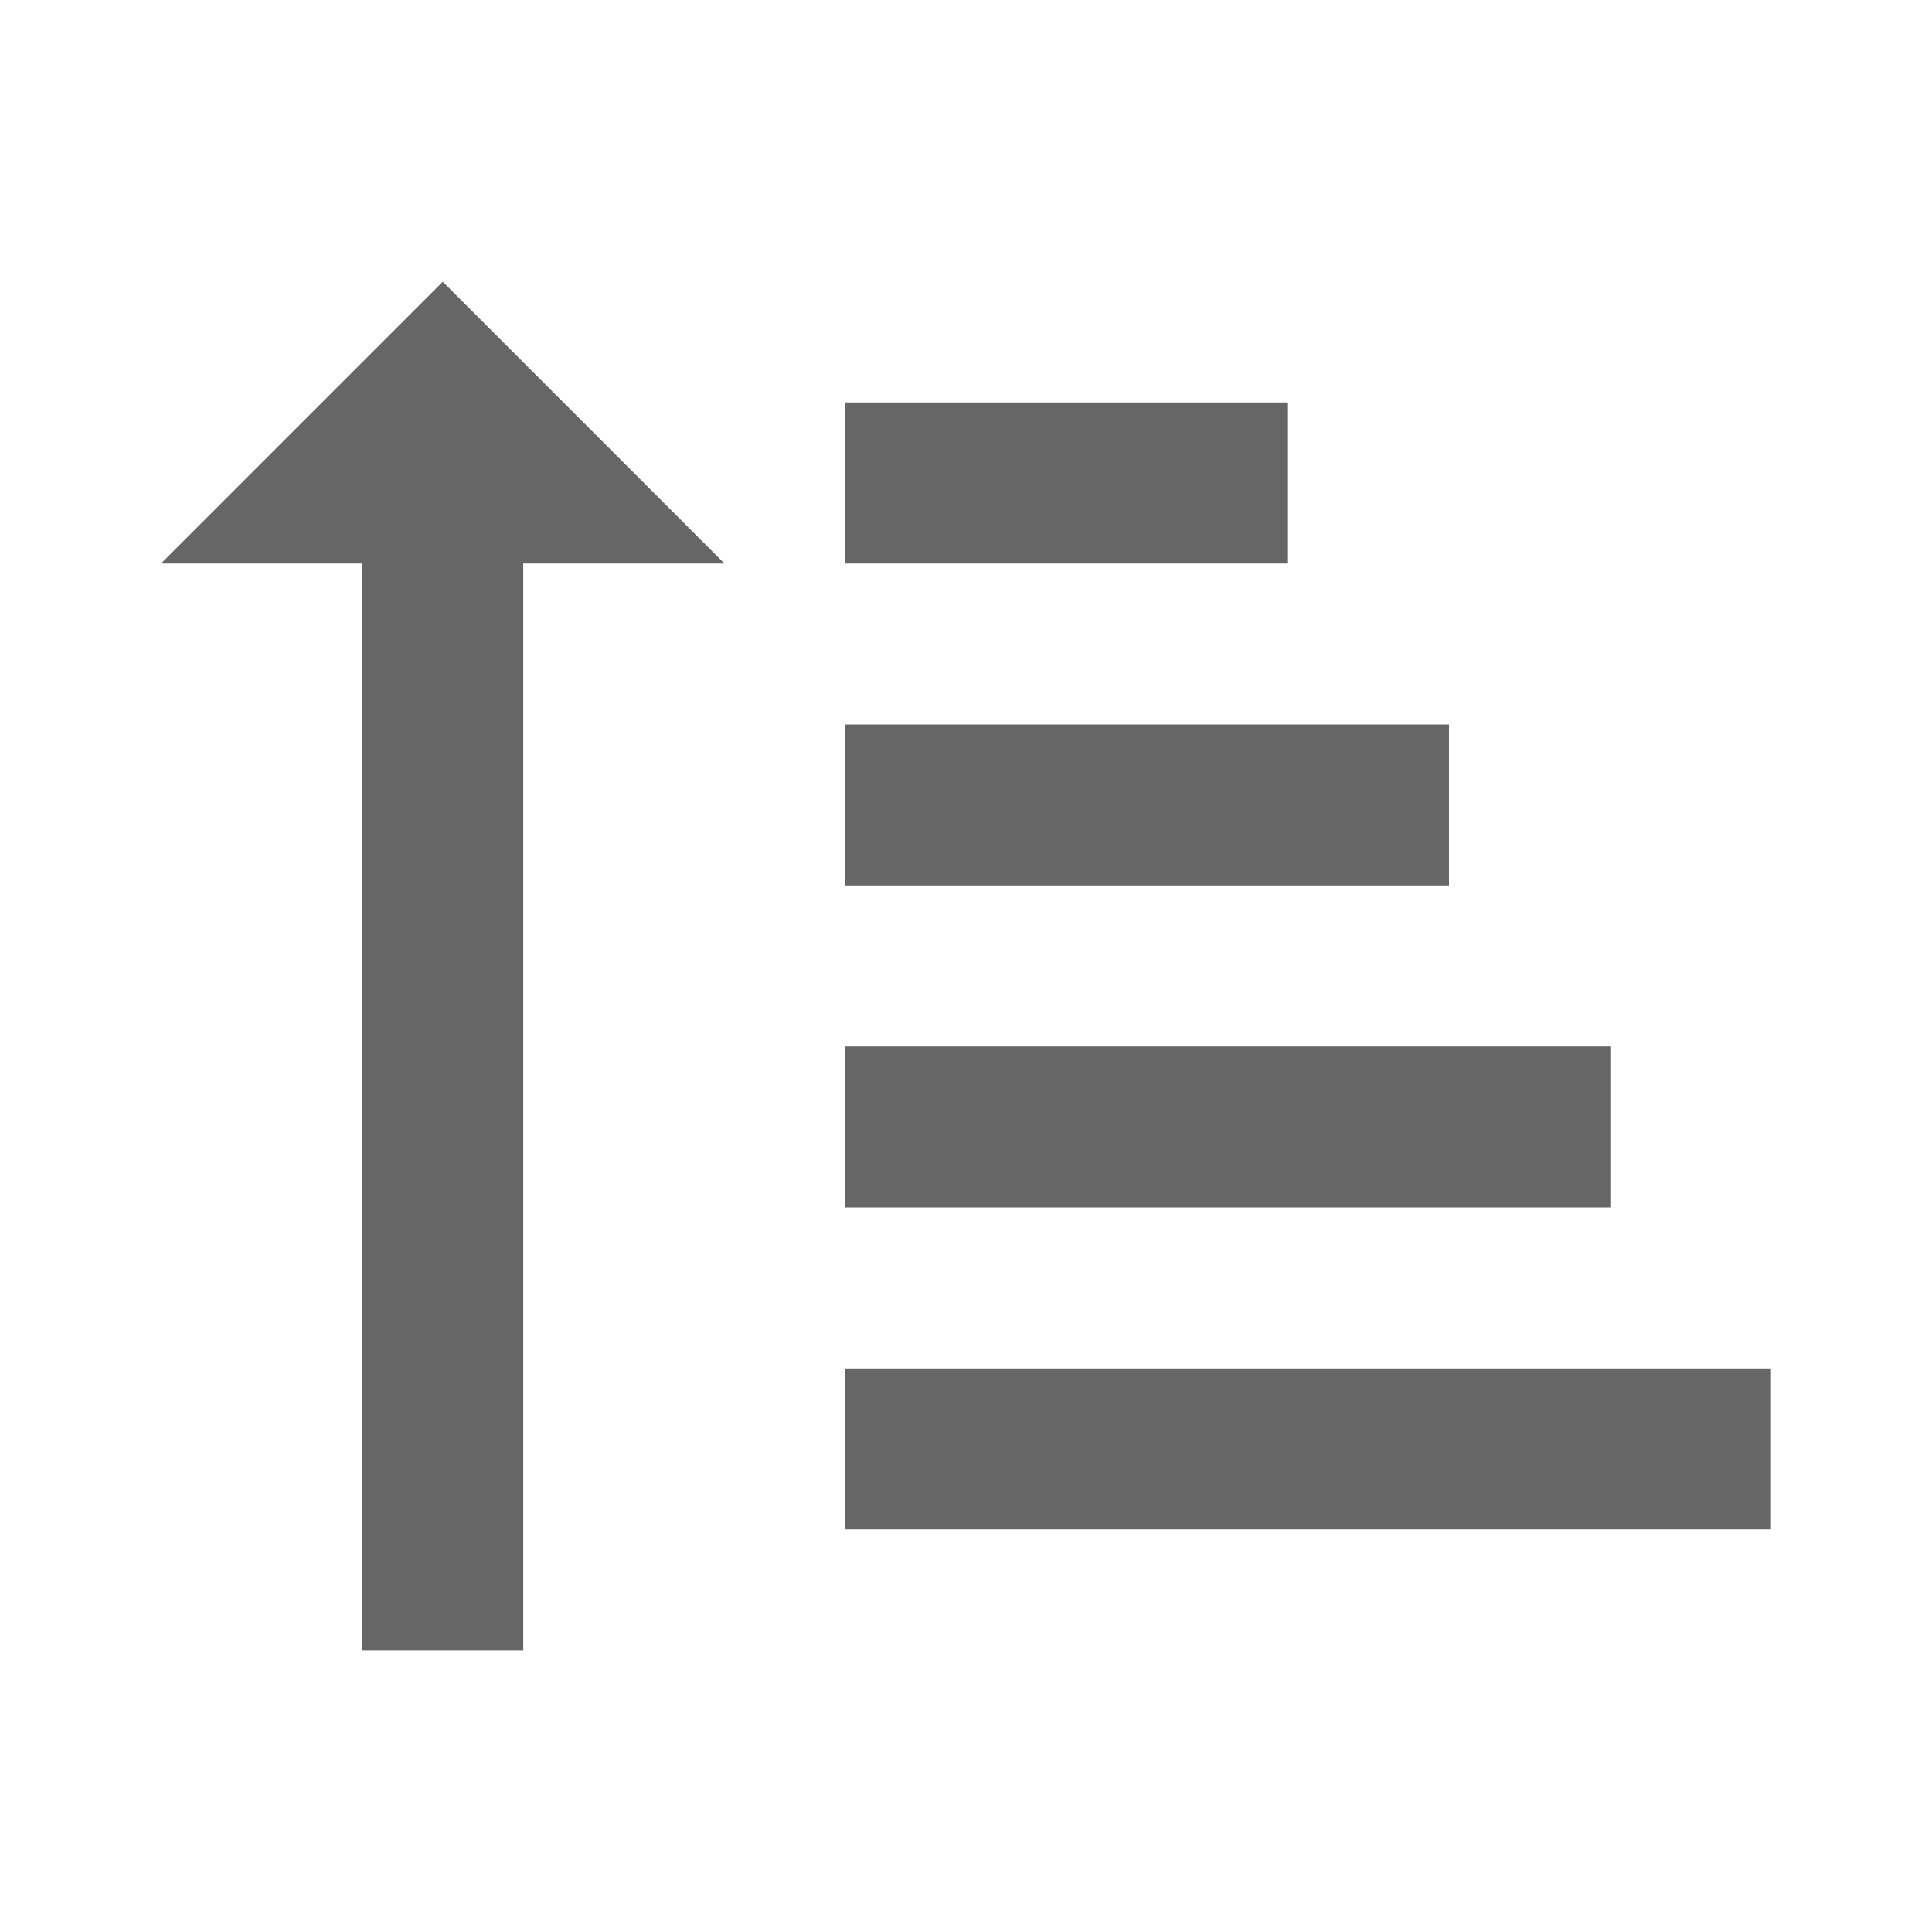 <svg width="24" height="24" viewBox="0 0 24 24" fill="none" xmlns="http://www.w3.org/2000/svg">
<g id="sort-asc">
<path id="Path" fill-rule="evenodd" clip-rule="evenodd" d="M6.5 7H9L5.5 3.5L2 7H4.5V17V20.5H5.5H6.5V17V7ZM10.5 5V7H16V5H10.5ZM22 19H10.5V17H22V19ZM10.5 11H18V9H10.5V11ZM20.004 15H10.5V13H20.004V15Z" fill="#666666"/>
</g>
</svg>
